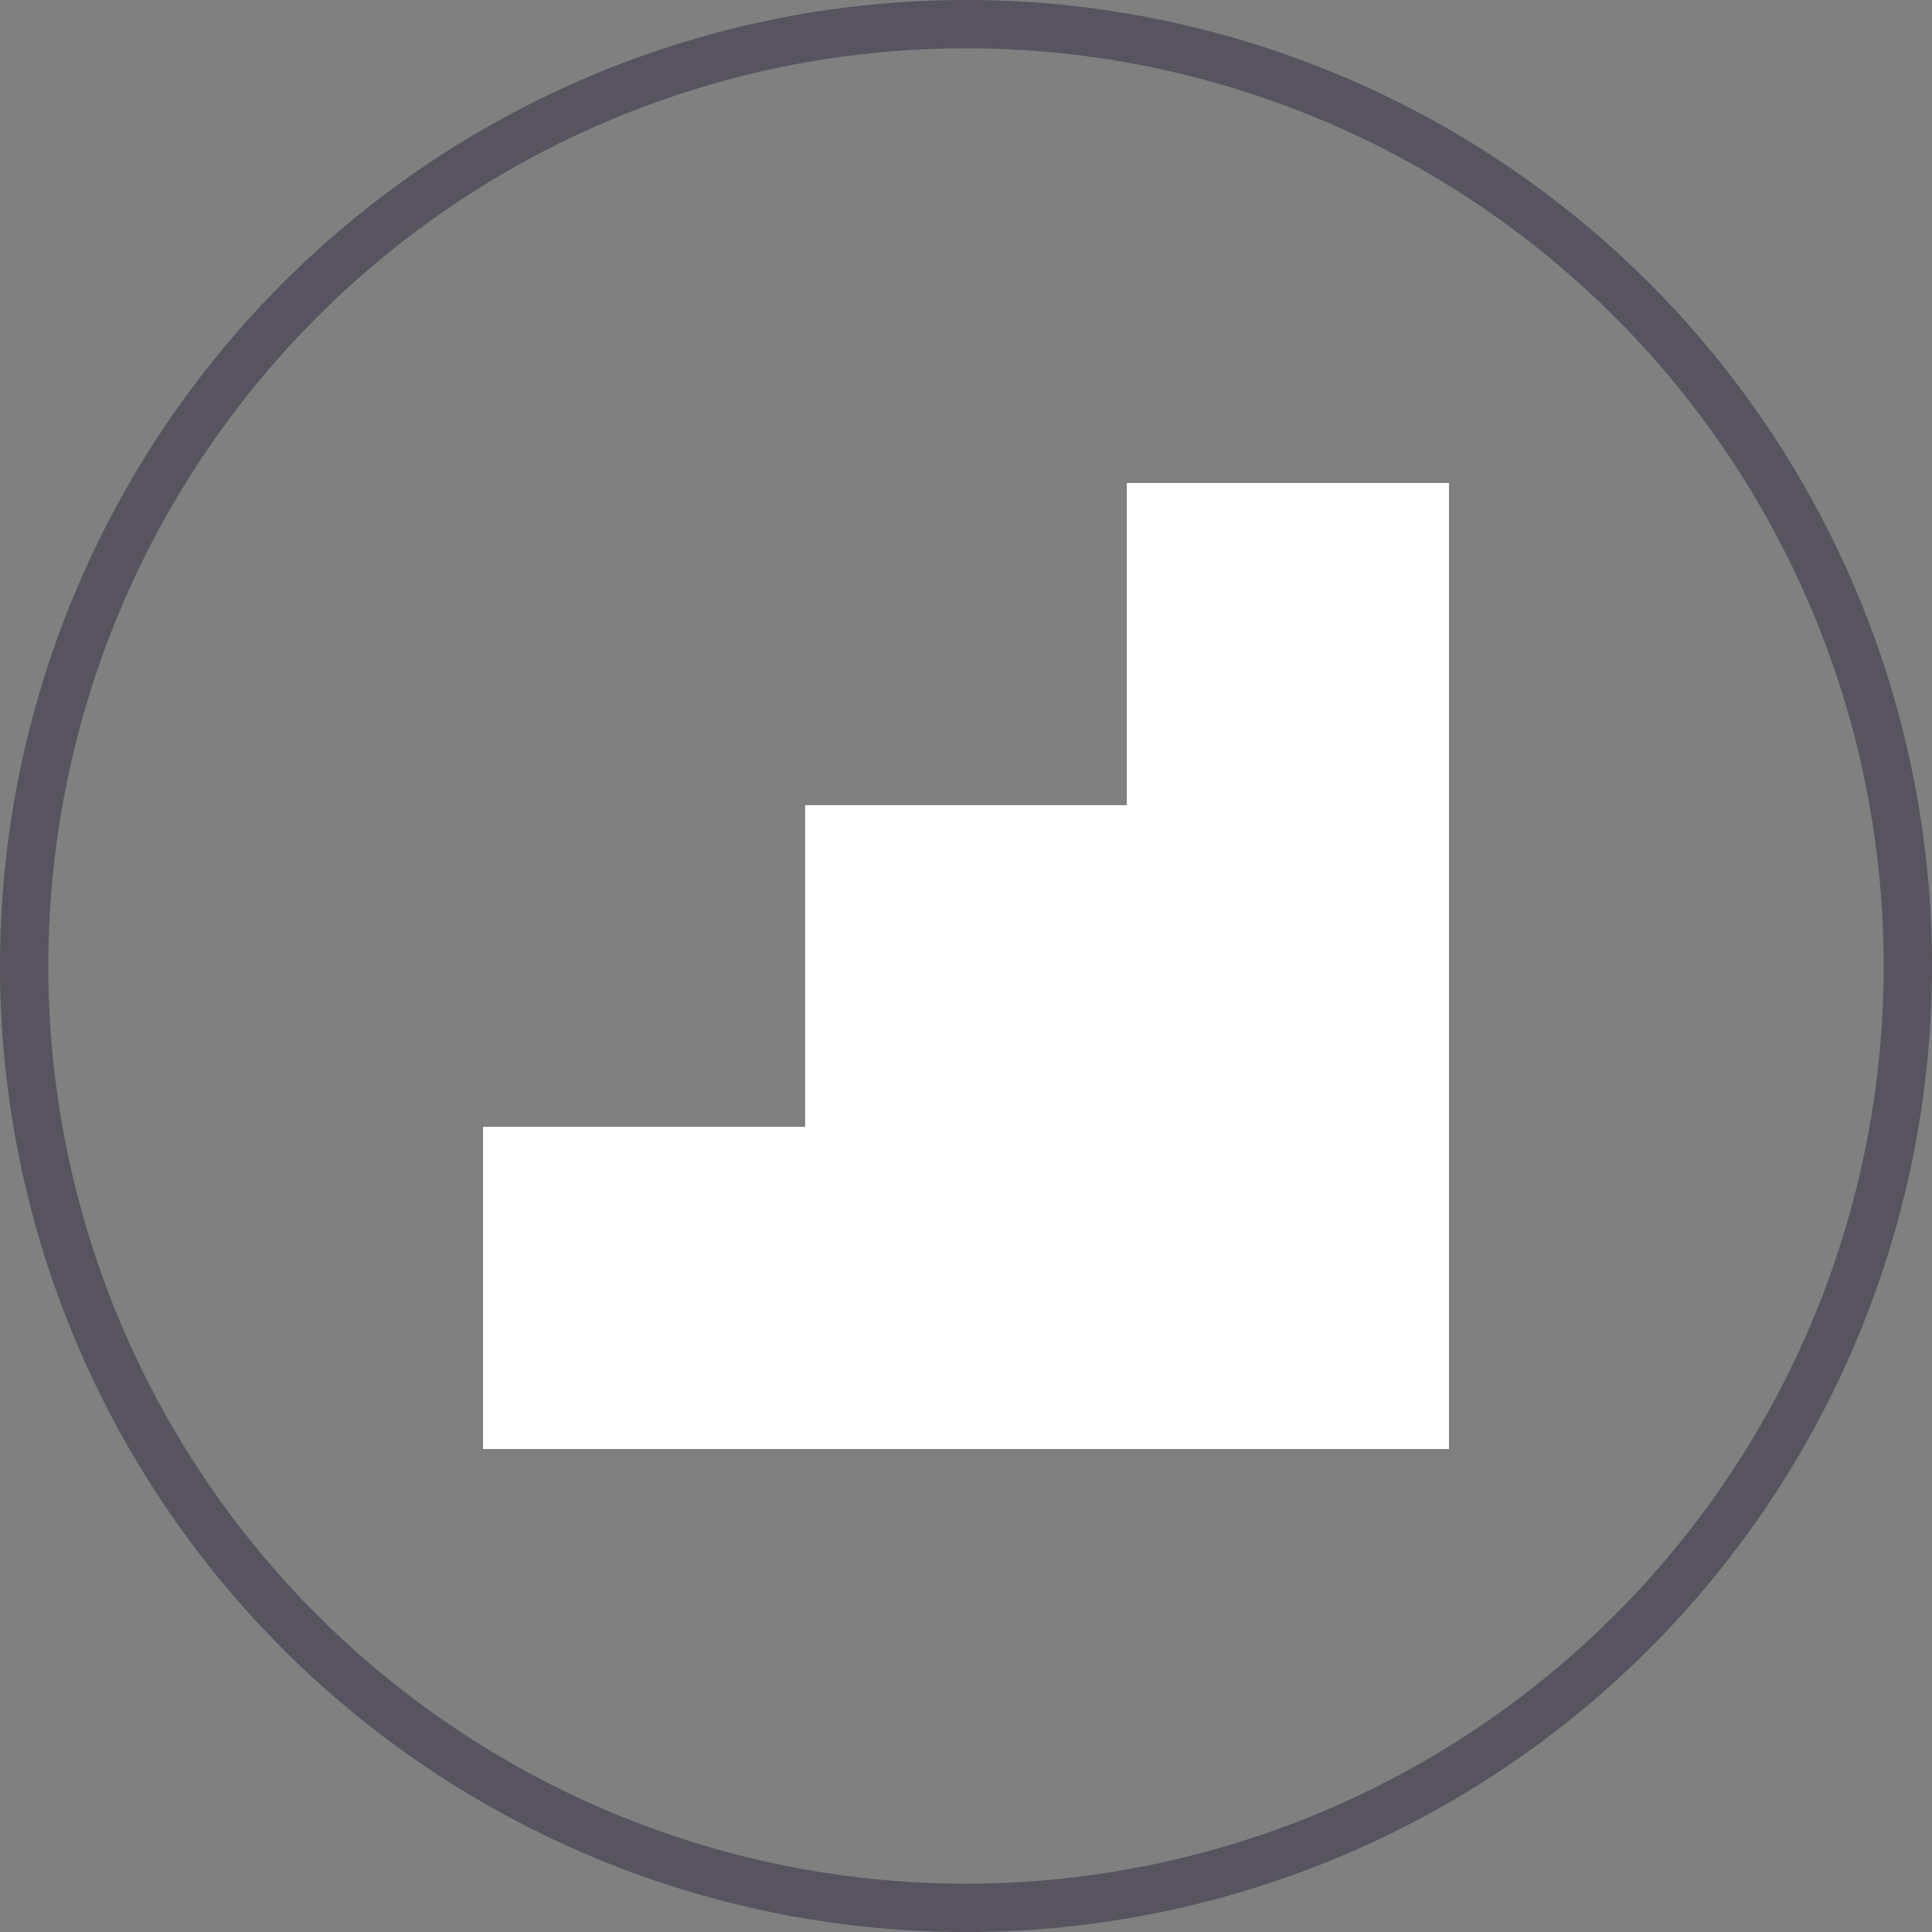 <svg xmlns="http://www.w3.org/2000/svg" viewBox="0 0 40 40"><rect x="0" y="0" width="40" height="40" fill="#808080" stroke="none"/><defs><style>.cls-1{fill:#57535f;}.cls-2{fill:#fff;}</style></defs><title>Asset 14Koda</title><g id="Layer_2" data-name="Layer 2"><g id="Layer_1-2" data-name="Layer 1"><path class="cls-1" d="M20,1A19,19,0,1,1,1,20,19,19,0,0,1,20,1m0-1A20,20,0,1,0,40,20,20,20,0,0,0,20,0Z"/><polygon class="cls-2" points="30 10 23.33 10 23.33 16.67 16.67 16.67 16.67 23.33 10 23.33 10 30 30 30 30 10"/></g></g></svg>